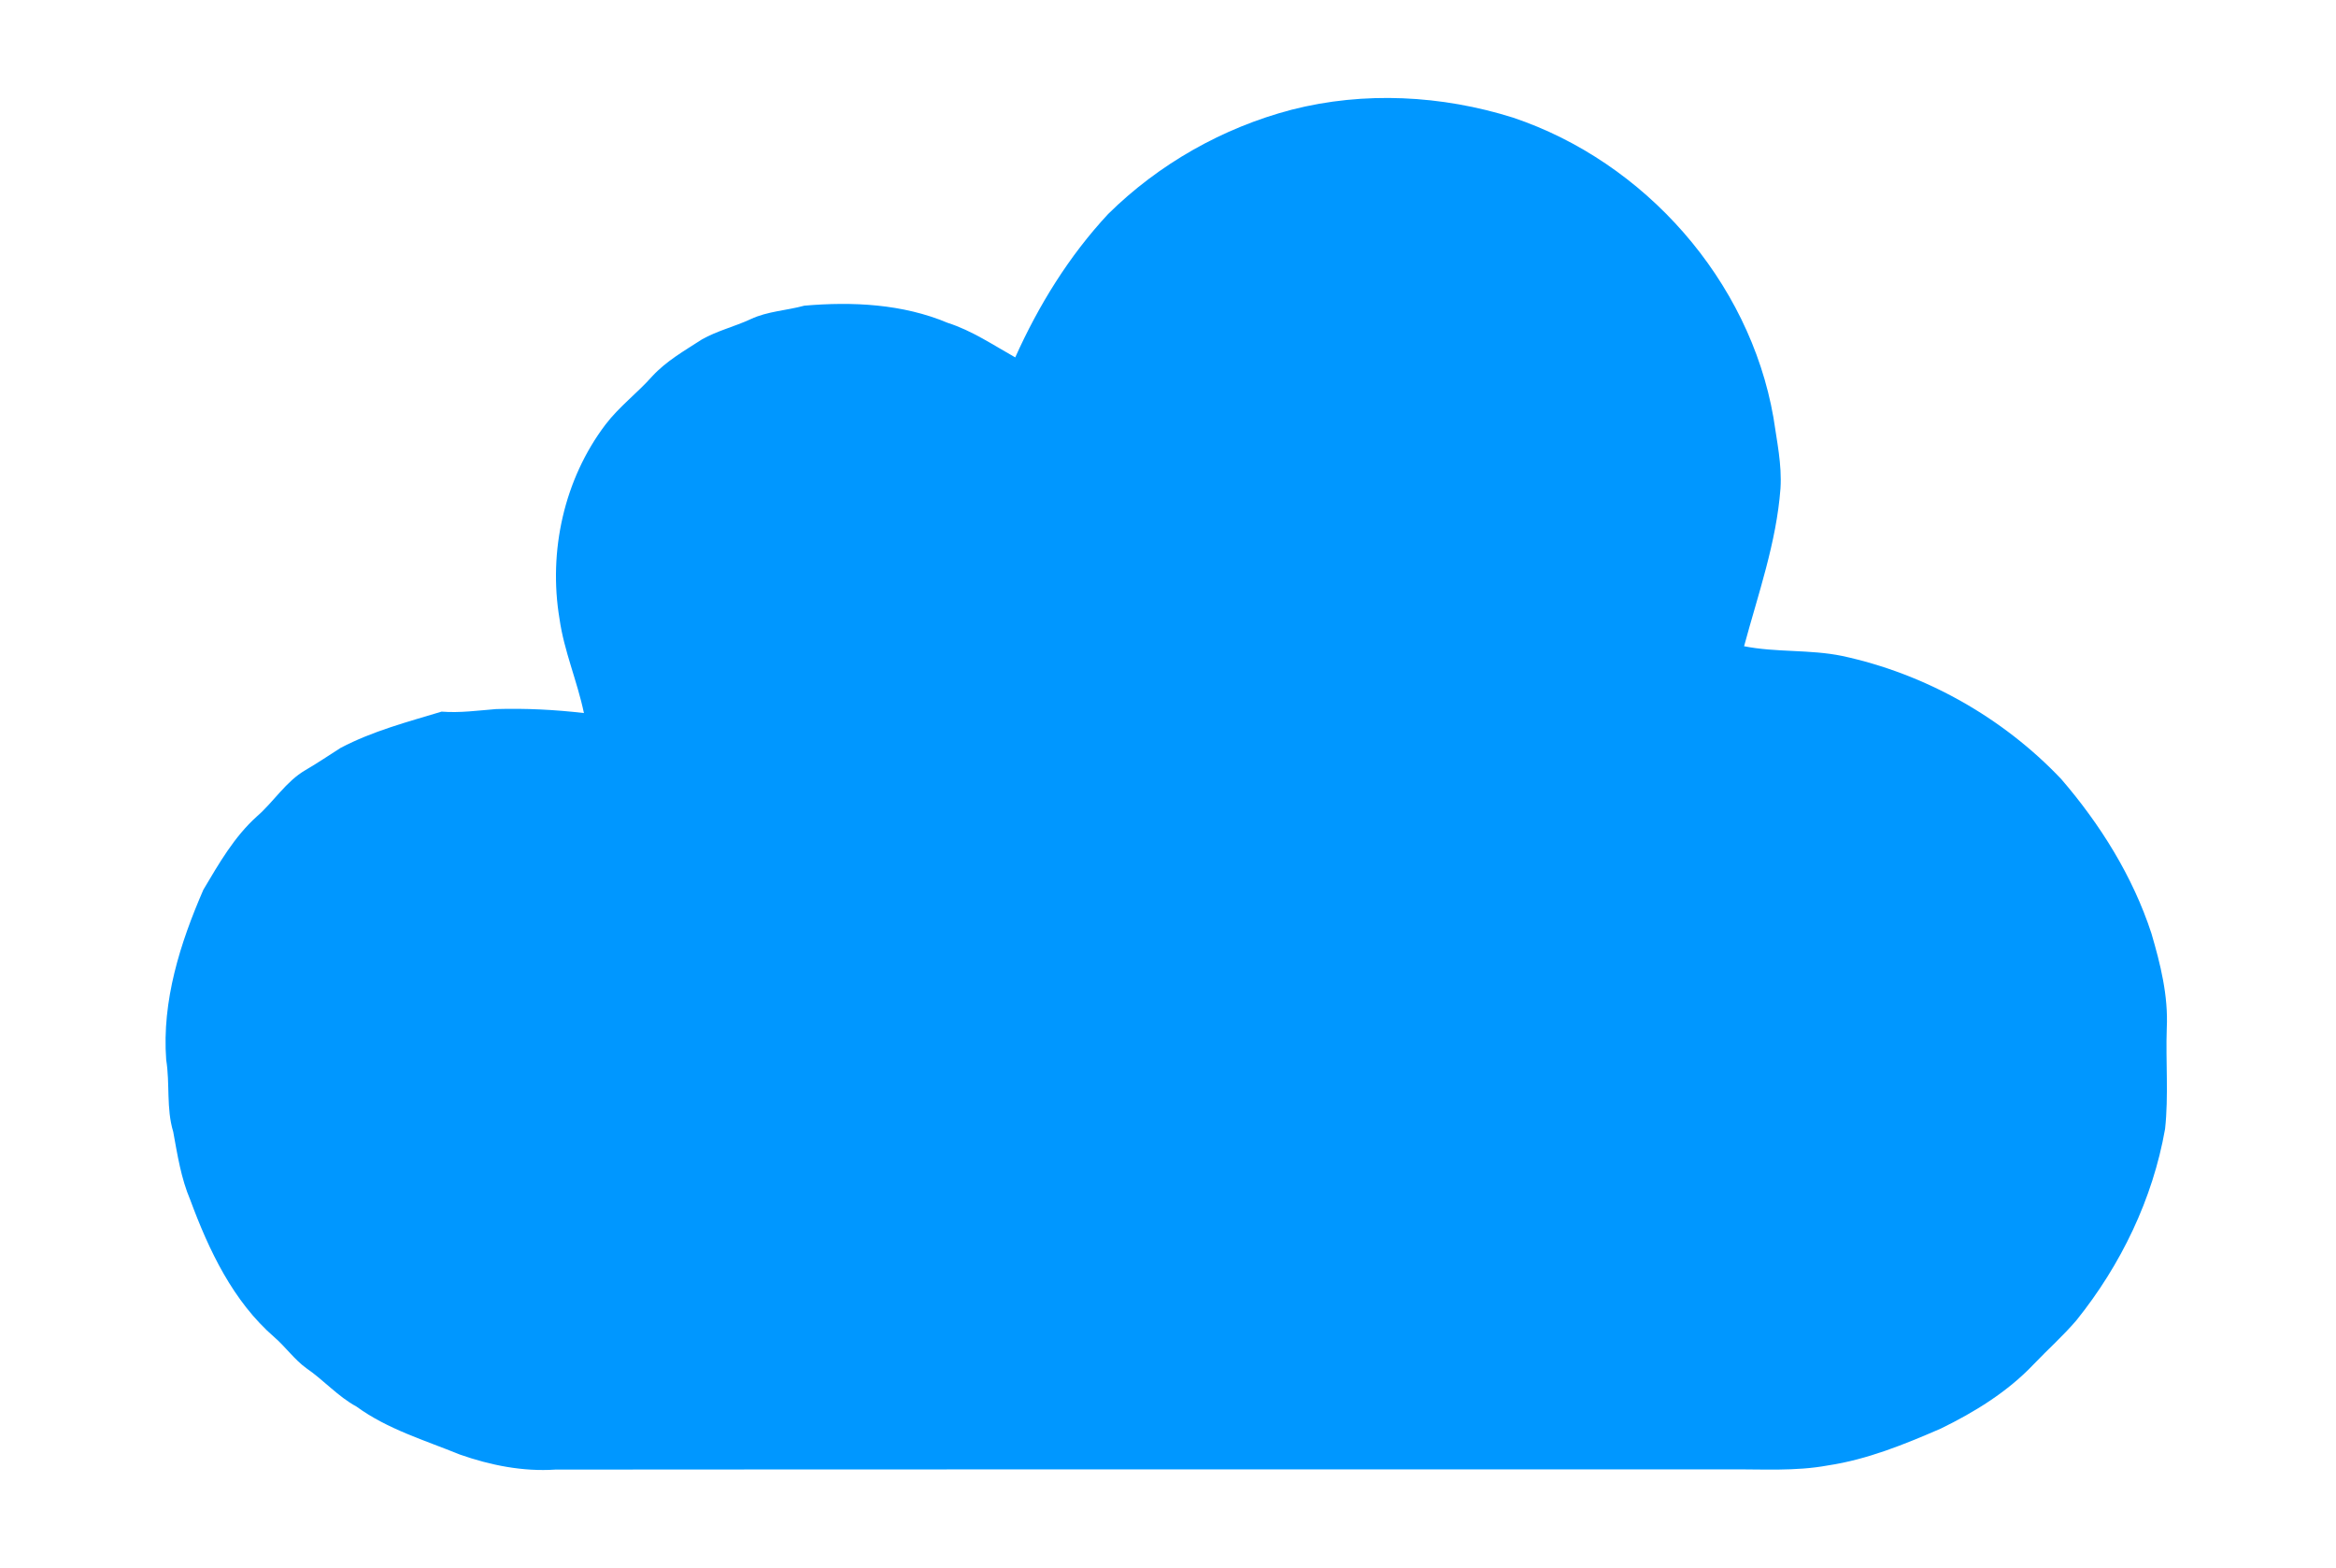 <?xml version="1.0" encoding="UTF-8" ?>
<!DOCTYPE svg PUBLIC "-//W3C//DTD SVG 1.1//EN" "http://www.w3.org/Graphics/SVG/1.1/DTD/svg11.dtd">
<svg width="593pt" height="398pt" viewBox="0 0 593 398" version="1.1" xmlns="http://www.w3.org/2000/svg">
<path fill="#0097FF" d=" M 327.88 27.85 C 346.31 23.13 366.01 24.17 384.10 29.86 C 417.53 41.08 444.10 71.10 450.19 105.96 C 451.05 111.93 452.37 117.92 451.98 123.99 C 450.95 137.75 446.30 150.82 442.74 164.04 C 450.94 165.66 459.40 164.82 467.61 166.50 C 488.71 171.03 508.38 182.09 523.24 197.75 C 533.15 209.25 541.40 222.42 546.14 236.92 C 548.44 244.74 550.44 252.78 550.04 261.00 C 549.74 269.52 550.53 278.07 549.61 286.56 C 546.49 304.35 538.40 321.09 527.11 335.14 C 523.74 339.09 519.84 342.55 516.26 346.30 C 509.62 353.31 501.27 358.45 492.64 362.65 C 483.42 366.65 474.00 370.49 464.00 371.99 C 455.76 373.51 447.36 372.92 439.04 372.99 C 339.69 373.03 240.35 372.95 141.00 373.04 C 132.73 373.59 124.51 371.95 116.73 369.22 C 107.81 365.58 98.38 362.80 90.50 357.05 C 85.75 354.47 82.20 350.34 77.77 347.31 C 74.69 345.08 72.50 341.90 69.64 339.43 C 59.14 330.31 53.04 317.40 48.30 304.59 C 45.95 299.08 45.04 293.13 43.97 287.28 C 42.17 281.35 43.17 275.08 42.19 269.03 C 41.08 254.05 45.73 239.40 51.63 225.84 C 55.56 219.23 59.44 212.42 65.23 207.22 C 69.52 203.50 72.55 198.39 77.53 195.49 C 80.58 193.73 83.48 191.73 86.46 189.85 C 94.55 185.59 103.41 183.26 112.10 180.64 C 116.74 181.01 121.36 180.35 125.97 179.99 C 133.40 179.77 140.85 180.14 148.23 181.00 C 146.55 172.92 143.18 165.26 142.03 157.06 C 139.17 139.98 143.18 121.65 153.70 107.78 C 157.15 103.24 161.77 99.79 165.55 95.54 C 169.13 91.64 173.75 89.03 178.15 86.18 C 182.06 83.95 186.49 82.91 190.56 81.01 C 194.84 79.00 199.67 78.83 204.19 77.59 C 216.42 76.53 229.13 77.14 240.57 81.95 C 246.74 83.92 252.12 87.58 257.72 90.72 C 263.67 77.47 271.39 64.96 281.32 54.31 C 294.17 41.62 310.41 32.43 327.88 27.85 Z" />
</svg>
